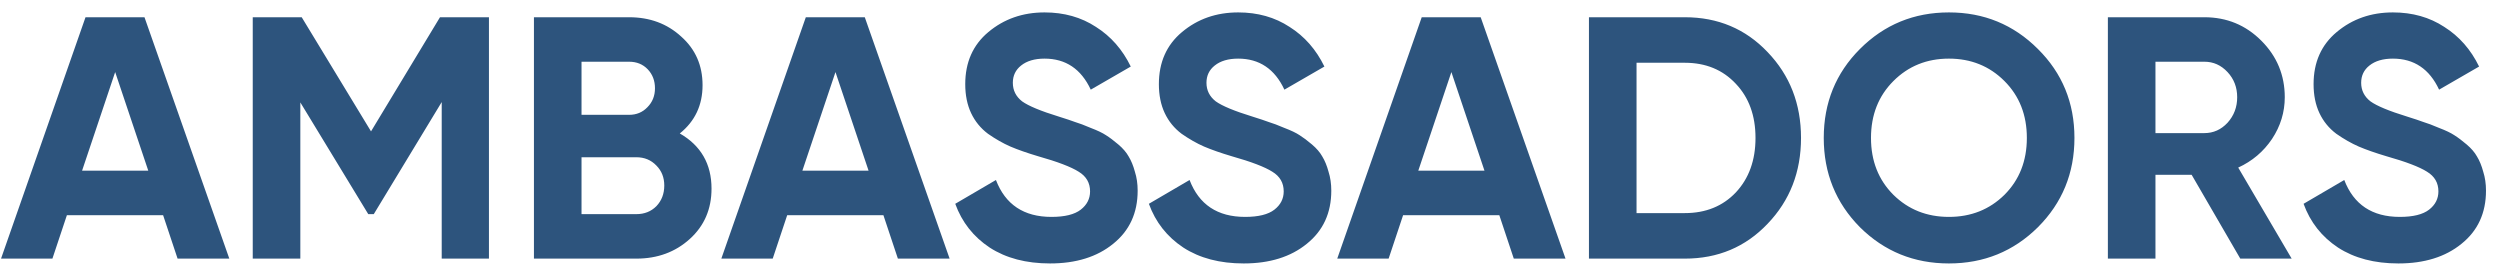 <svg width="174" height="19" viewBox="0 0 174 19" fill="none" xmlns="http://www.w3.org/2000/svg">
<path d="M12.36 18L11.352 14.976H4.656L3.648 18H0.072L5.952 1.2H10.056L15.96 18H12.36ZM5.712 11.88H10.32L8.016 5.016L5.712 11.88ZM34.031 1.2V18H30.743V7.104L26.015 14.904H25.631L20.903 7.128V18H17.591V1.2H20.999L25.823 9.144L30.623 1.2H34.031ZM47.314 9.288C48.786 10.136 49.522 11.416 49.522 13.128C49.522 14.552 49.018 15.72 48.01 16.632C47.002 17.544 45.762 18 44.29 18H37.162V1.2H43.786C45.226 1.2 46.434 1.648 47.41 2.544C48.402 3.424 48.898 4.552 48.898 5.928C48.898 7.32 48.37 8.44 47.314 9.288ZM43.786 4.296H40.474V7.992H43.786C44.298 7.992 44.722 7.816 45.058 7.464C45.41 7.112 45.586 6.672 45.586 6.144C45.586 5.616 45.418 5.176 45.082 4.824C44.746 4.472 44.314 4.296 43.786 4.296ZM44.29 14.904C44.85 14.904 45.314 14.72 45.682 14.352C46.05 13.968 46.234 13.488 46.234 12.912C46.234 12.352 46.05 11.888 45.682 11.52C45.314 11.136 44.85 10.944 44.29 10.944H40.474V14.904H44.29ZM62.493 18L61.485 14.976H54.789L53.781 18H50.205L56.085 1.2H60.189L66.093 18H62.493ZM55.845 11.88H60.453L58.149 5.016L55.845 11.88ZM73.085 18.336C71.421 18.336 70.021 17.968 68.885 17.232C67.749 16.48 66.949 15.464 66.485 14.184L69.317 12.528C69.973 14.24 71.261 15.096 73.181 15.096C74.109 15.096 74.789 14.928 75.221 14.592C75.653 14.256 75.869 13.832 75.869 13.32C75.869 12.728 75.605 12.272 75.077 11.952C74.549 11.616 73.605 11.256 72.245 10.872C71.493 10.648 70.853 10.424 70.325 10.2C69.813 9.976 69.293 9.68 68.765 9.312C68.253 8.928 67.861 8.448 67.589 7.872C67.317 7.296 67.181 6.624 67.181 5.856C67.181 4.336 67.717 3.128 68.789 2.232C69.877 1.32 71.181 0.864 72.701 0.864C74.061 0.864 75.253 1.2 76.277 1.872C77.317 2.528 78.125 3.448 78.701 4.632L75.917 6.24C75.245 4.8 74.173 4.08 72.701 4.08C72.013 4.08 71.469 4.24 71.069 4.56C70.685 4.864 70.493 5.264 70.493 5.76C70.493 6.288 70.709 6.72 71.141 7.056C71.589 7.376 72.437 7.728 73.685 8.112C74.197 8.272 74.581 8.4 74.837 8.496C75.109 8.576 75.469 8.712 75.917 8.904C76.381 9.08 76.733 9.248 76.973 9.408C77.229 9.568 77.517 9.784 77.837 10.056C78.157 10.328 78.397 10.608 78.557 10.896C78.733 11.184 78.877 11.536 78.989 11.952C79.117 12.352 79.181 12.792 79.181 13.272C79.181 14.824 78.613 16.056 77.477 16.968C76.357 17.88 74.893 18.336 73.085 18.336ZM86.562 18.336C84.898 18.336 83.498 17.968 82.362 17.232C81.226 16.48 80.426 15.464 79.962 14.184L82.794 12.528C83.45 14.24 84.738 15.096 86.658 15.096C87.586 15.096 88.266 14.928 88.698 14.592C89.13 14.256 89.346 13.832 89.346 13.32C89.346 12.728 89.082 12.272 88.554 11.952C88.026 11.616 87.082 11.256 85.722 10.872C84.97 10.648 84.33 10.424 83.802 10.2C83.29 9.976 82.77 9.68 82.242 9.312C81.73 8.928 81.338 8.448 81.066 7.872C80.794 7.296 80.658 6.624 80.658 5.856C80.658 4.336 81.194 3.128 82.266 2.232C83.354 1.32 84.658 0.864 86.178 0.864C87.538 0.864 88.73 1.2 89.754 1.872C90.794 2.528 91.602 3.448 92.178 4.632L89.394 6.24C88.722 4.8 87.65 4.08 86.178 4.08C85.49 4.08 84.946 4.24 84.546 4.56C84.162 4.864 83.97 5.264 83.97 5.76C83.97 6.288 84.186 6.72 84.618 7.056C85.066 7.376 85.914 7.728 87.162 8.112C87.674 8.272 88.058 8.4 88.314 8.496C88.586 8.576 88.946 8.712 89.394 8.904C89.858 9.08 90.21 9.248 90.45 9.408C90.706 9.568 90.994 9.784 91.314 10.056C91.634 10.328 91.874 10.608 92.034 10.896C92.21 11.184 92.354 11.536 92.466 11.952C92.594 12.352 92.658 12.792 92.658 13.272C92.658 14.824 92.09 16.056 90.954 16.968C89.834 17.88 88.37 18.336 86.562 18.336ZM105.36 18L104.352 14.976H97.656L96.648 18H93.072L98.952 1.2H103.056L108.96 18H105.36ZM98.712 11.88H103.32L101.016 5.016L98.712 11.88ZM117.263 1.2C119.567 1.2 121.487 2.008 123.023 3.624C124.575 5.24 125.351 7.232 125.351 9.6C125.351 11.968 124.575 13.96 123.023 15.576C121.487 17.192 119.567 18 117.263 18H110.591V1.2H117.263ZM117.263 14.832C118.719 14.832 119.903 14.352 120.815 13.392C121.727 12.416 122.183 11.152 122.183 9.6C122.183 8.048 121.727 6.792 120.815 5.832C119.903 4.856 118.719 4.368 117.263 4.368H113.903V14.832H117.263ZM141.837 15.816C140.141 17.496 138.077 18.336 135.645 18.336C133.213 18.336 131.149 17.496 129.453 15.816C127.773 14.12 126.933 12.048 126.933 9.6C126.933 7.152 127.773 5.088 129.453 3.408C131.149 1.712 133.213 0.864 135.645 0.864C138.077 0.864 140.141 1.712 141.837 3.408C143.533 5.088 144.381 7.152 144.381 9.6C144.381 12.048 143.533 14.12 141.837 15.816ZM131.781 13.56C132.821 14.584 134.109 15.096 135.645 15.096C137.181 15.096 138.469 14.584 139.509 13.56C140.549 12.52 141.069 11.2 141.069 9.6C141.069 8 140.549 6.68 139.509 5.64C138.469 4.6 137.181 4.08 135.645 4.08C134.109 4.08 132.821 4.6 131.781 5.64C130.741 6.68 130.221 8 130.221 9.6C130.221 11.2 130.741 12.52 131.781 13.56ZM155.924 18L152.54 12.168H150.02V18H146.708V1.2H153.428C154.98 1.2 156.3 1.744 157.388 2.832C158.476 3.92 159.02 5.232 159.02 6.768C159.02 7.808 158.724 8.776 158.132 9.672C157.54 10.552 156.756 11.216 155.78 11.664L159.5 18H155.924ZM150.02 4.296V9.264H153.428C154.052 9.264 154.588 9.024 155.036 8.544C155.484 8.048 155.708 7.456 155.708 6.768C155.708 6.08 155.484 5.496 155.036 5.016C154.588 4.536 154.052 4.296 153.428 4.296H150.02ZM166.929 18.336C165.265 18.336 163.865 17.968 162.729 17.232C161.593 16.48 160.793 15.464 160.329 14.184L163.161 12.528C163.817 14.24 165.105 15.096 167.025 15.096C167.953 15.096 168.633 14.928 169.065 14.592C169.497 14.256 169.713 13.832 169.713 13.32C169.713 12.728 169.449 12.272 168.921 11.952C168.393 11.616 167.449 11.256 166.089 10.872C165.337 10.648 164.697 10.424 164.169 10.2C163.657 9.976 163.137 9.68 162.609 9.312C162.097 8.928 161.705 8.448 161.433 7.872C161.161 7.296 161.025 6.624 161.025 5.856C161.025 4.336 161.561 3.128 162.633 2.232C163.721 1.32 165.025 0.864 166.545 0.864C167.905 0.864 169.097 1.2 170.121 1.872C171.161 2.528 171.969 3.448 172.545 4.632L169.761 6.24C169.089 4.8 168.017 4.08 166.545 4.08C165.857 4.08 165.313 4.24 164.913 4.56C164.529 4.864 164.337 5.264 164.337 5.76C164.337 6.288 164.553 6.72 164.985 7.056C165.433 7.376 166.281 7.728 167.529 8.112C168.041 8.272 168.425 8.4 168.681 8.496C168.953 8.576 169.313 8.712 169.761 8.904C170.225 9.08 170.577 9.248 170.817 9.408C171.073 9.568 171.361 9.784 171.681 10.056C172.001 10.328 172.241 10.608 172.401 10.896C172.577 11.184 172.721 11.536 172.833 11.952C172.961 12.352 173.025 12.792 173.025 13.272C173.025 14.824 172.457 16.056 171.321 16.968C170.201 17.88 168.737 18.336 166.929 18.336Z" fill="#2D547D"/>
</svg>
